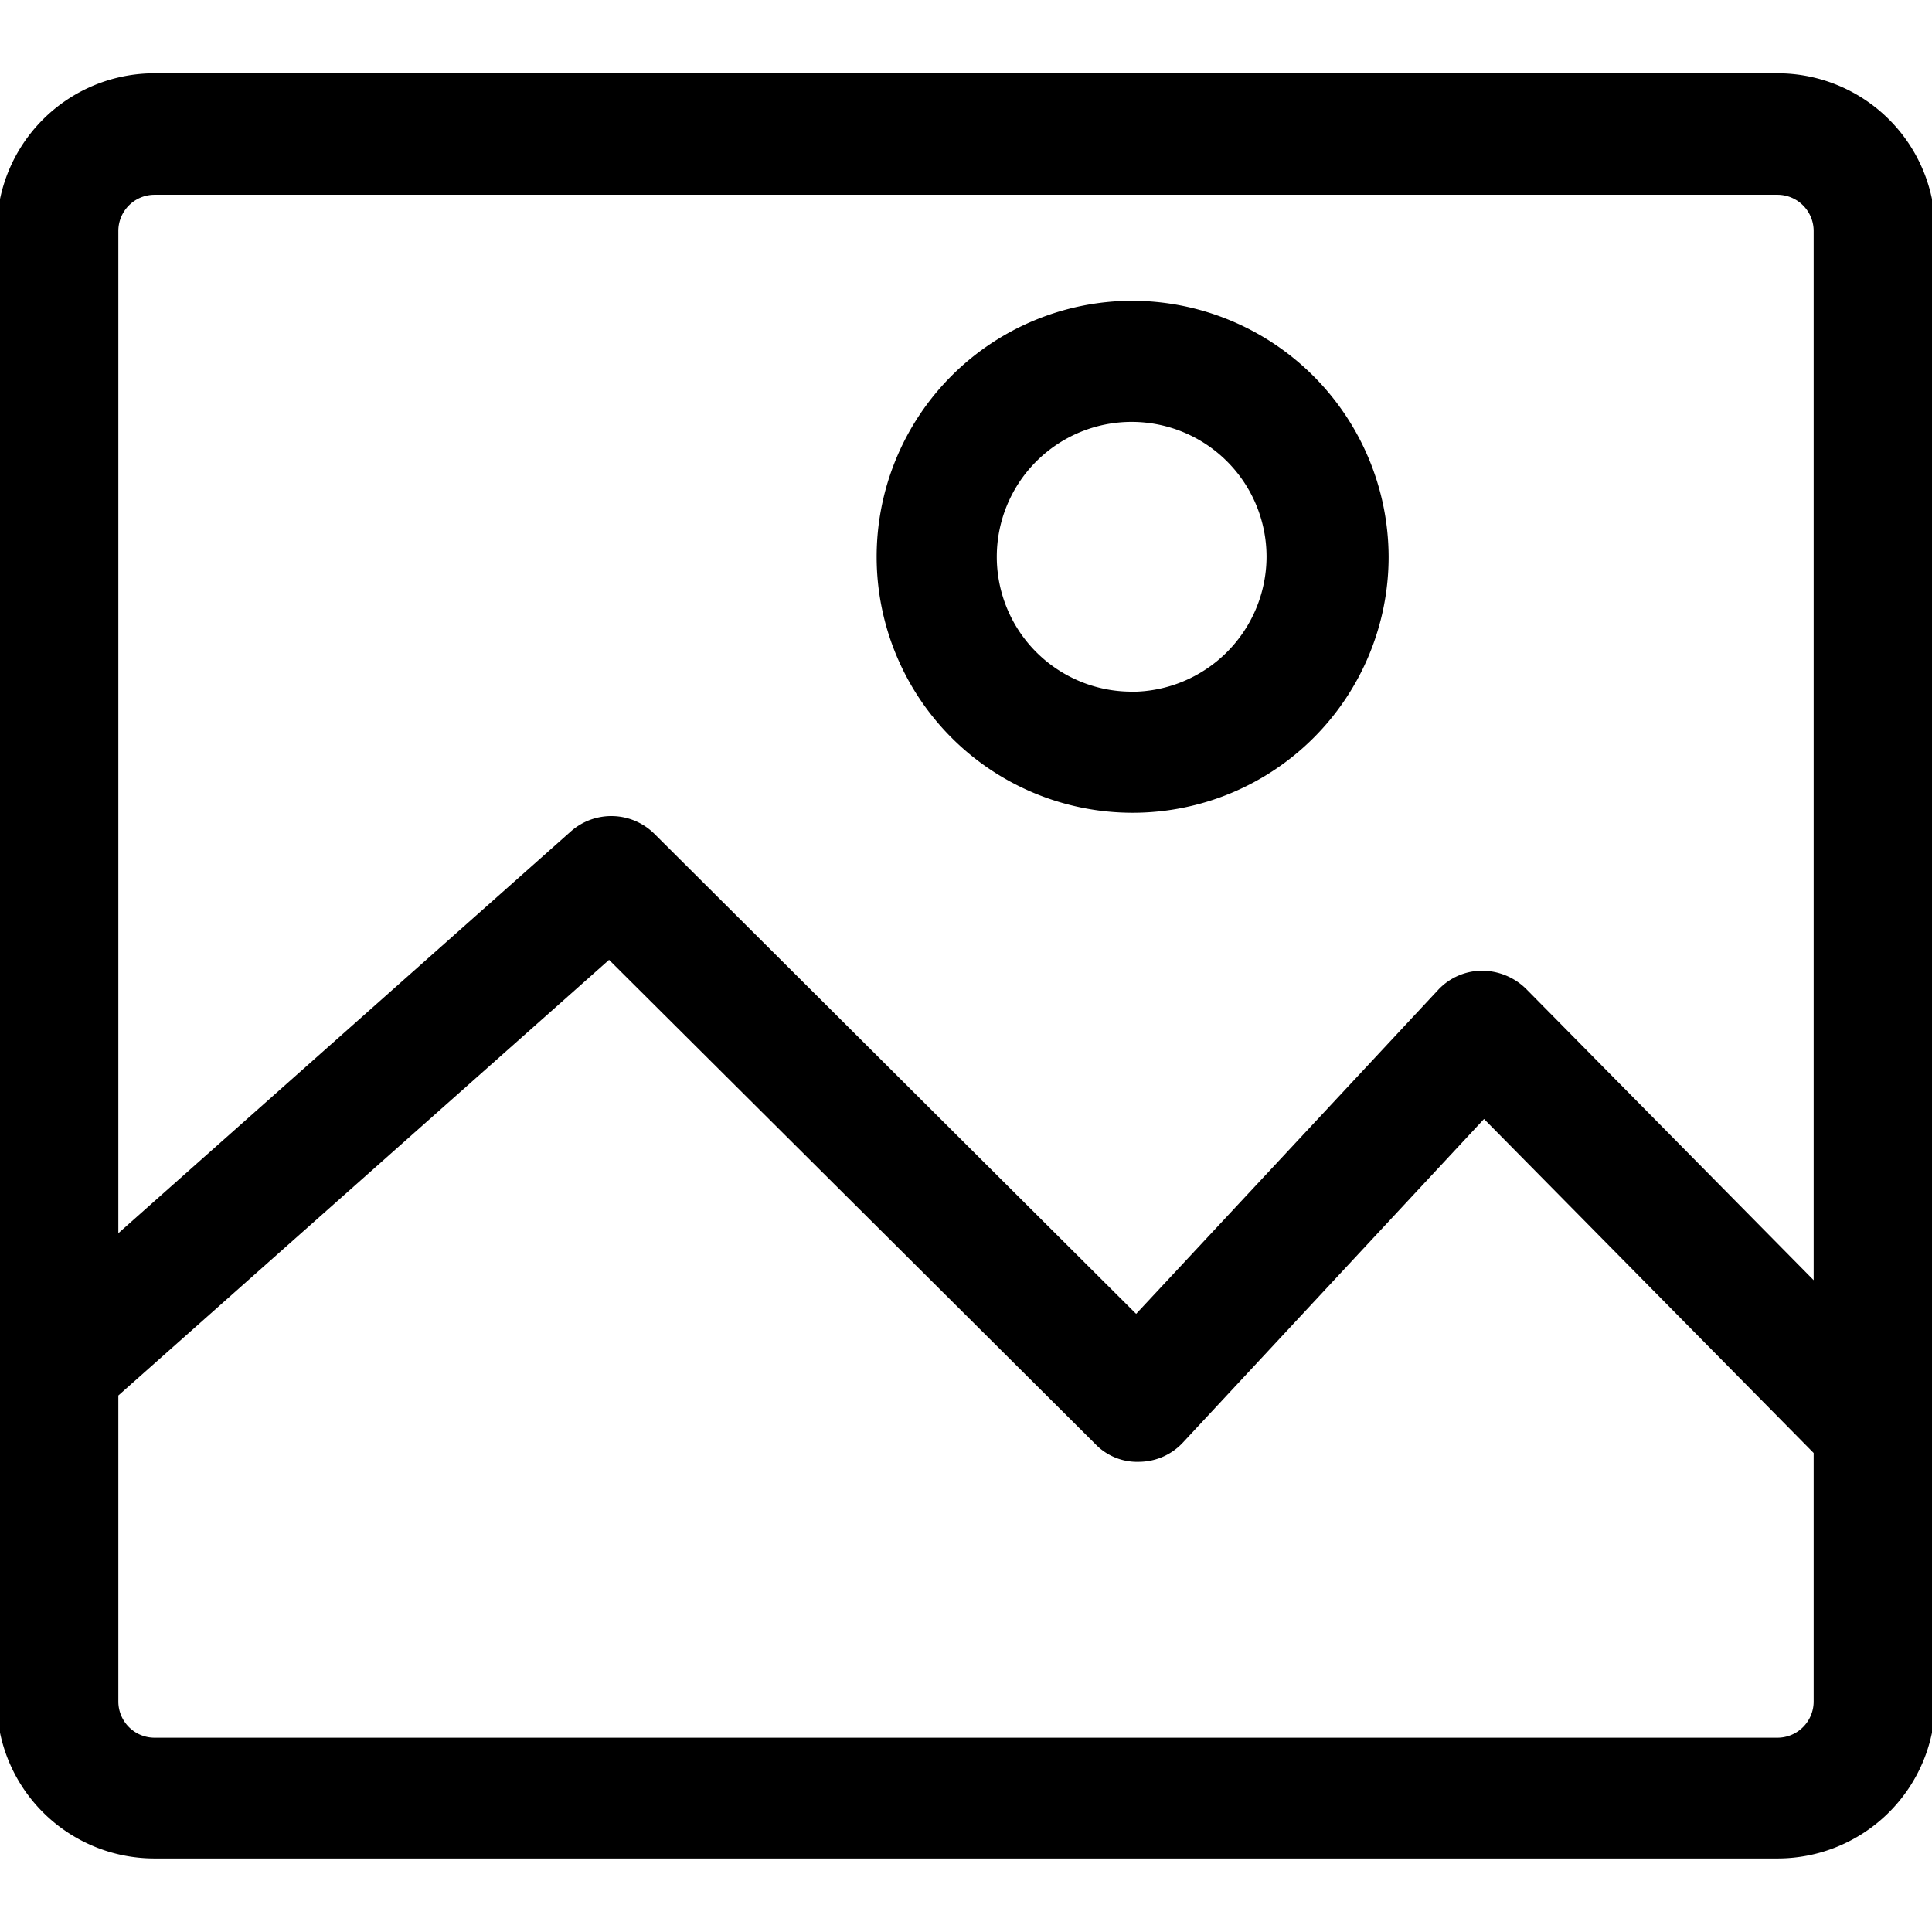<svg xmlns="http://www.w3.org/2000/svg" viewBox="0 0 16 16" aria-labelledby="title" role="img" class="symbol symbol-photo"><title id="title">photo icon</title><path d="M14.72.607H1.28a1.306 1.306 0 0 0-1.307 1.3v12.184a1.306 1.306 0 0 0 1.307 1.3h13.44a1.306 1.306 0 0 0 1.307-1.3V1.909A1.306 1.306 0 0 0 14.72.607zm.3 13.484a.3.3 0 0 1-.3.3H1.28a.3.3 0 0 1-.3-.3v-2.534l4.064-3.608 4.027 4.01a.481.481 0 0 0 .366.147.5.5 0 0 0 .36-.16l2.493-2.679 2.73 2.766zm0-3.489l-2.382-2.413a.523.523 0 0 0-.367-.15.5.5 0 0 0-.362.16l-2.5 2.682-3.99-3.976a.506.506 0 0 0-.691-.02L.98 10.213v-8.3a.3.3 0 0 1 .3-.3h13.44a.3.3 0 0 1 .3.3zM9.367 2.491a2.12 2.12 0 1 0 2.133 2.12 2.127 2.127 0 0 0-2.133-2.12zm0 3.237a1.117 1.117 0 1 1 1.122-1.117 1.121 1.121 0 0 1-1.122 1.118z" data-name="Layer 1" role="presentation"/></svg>